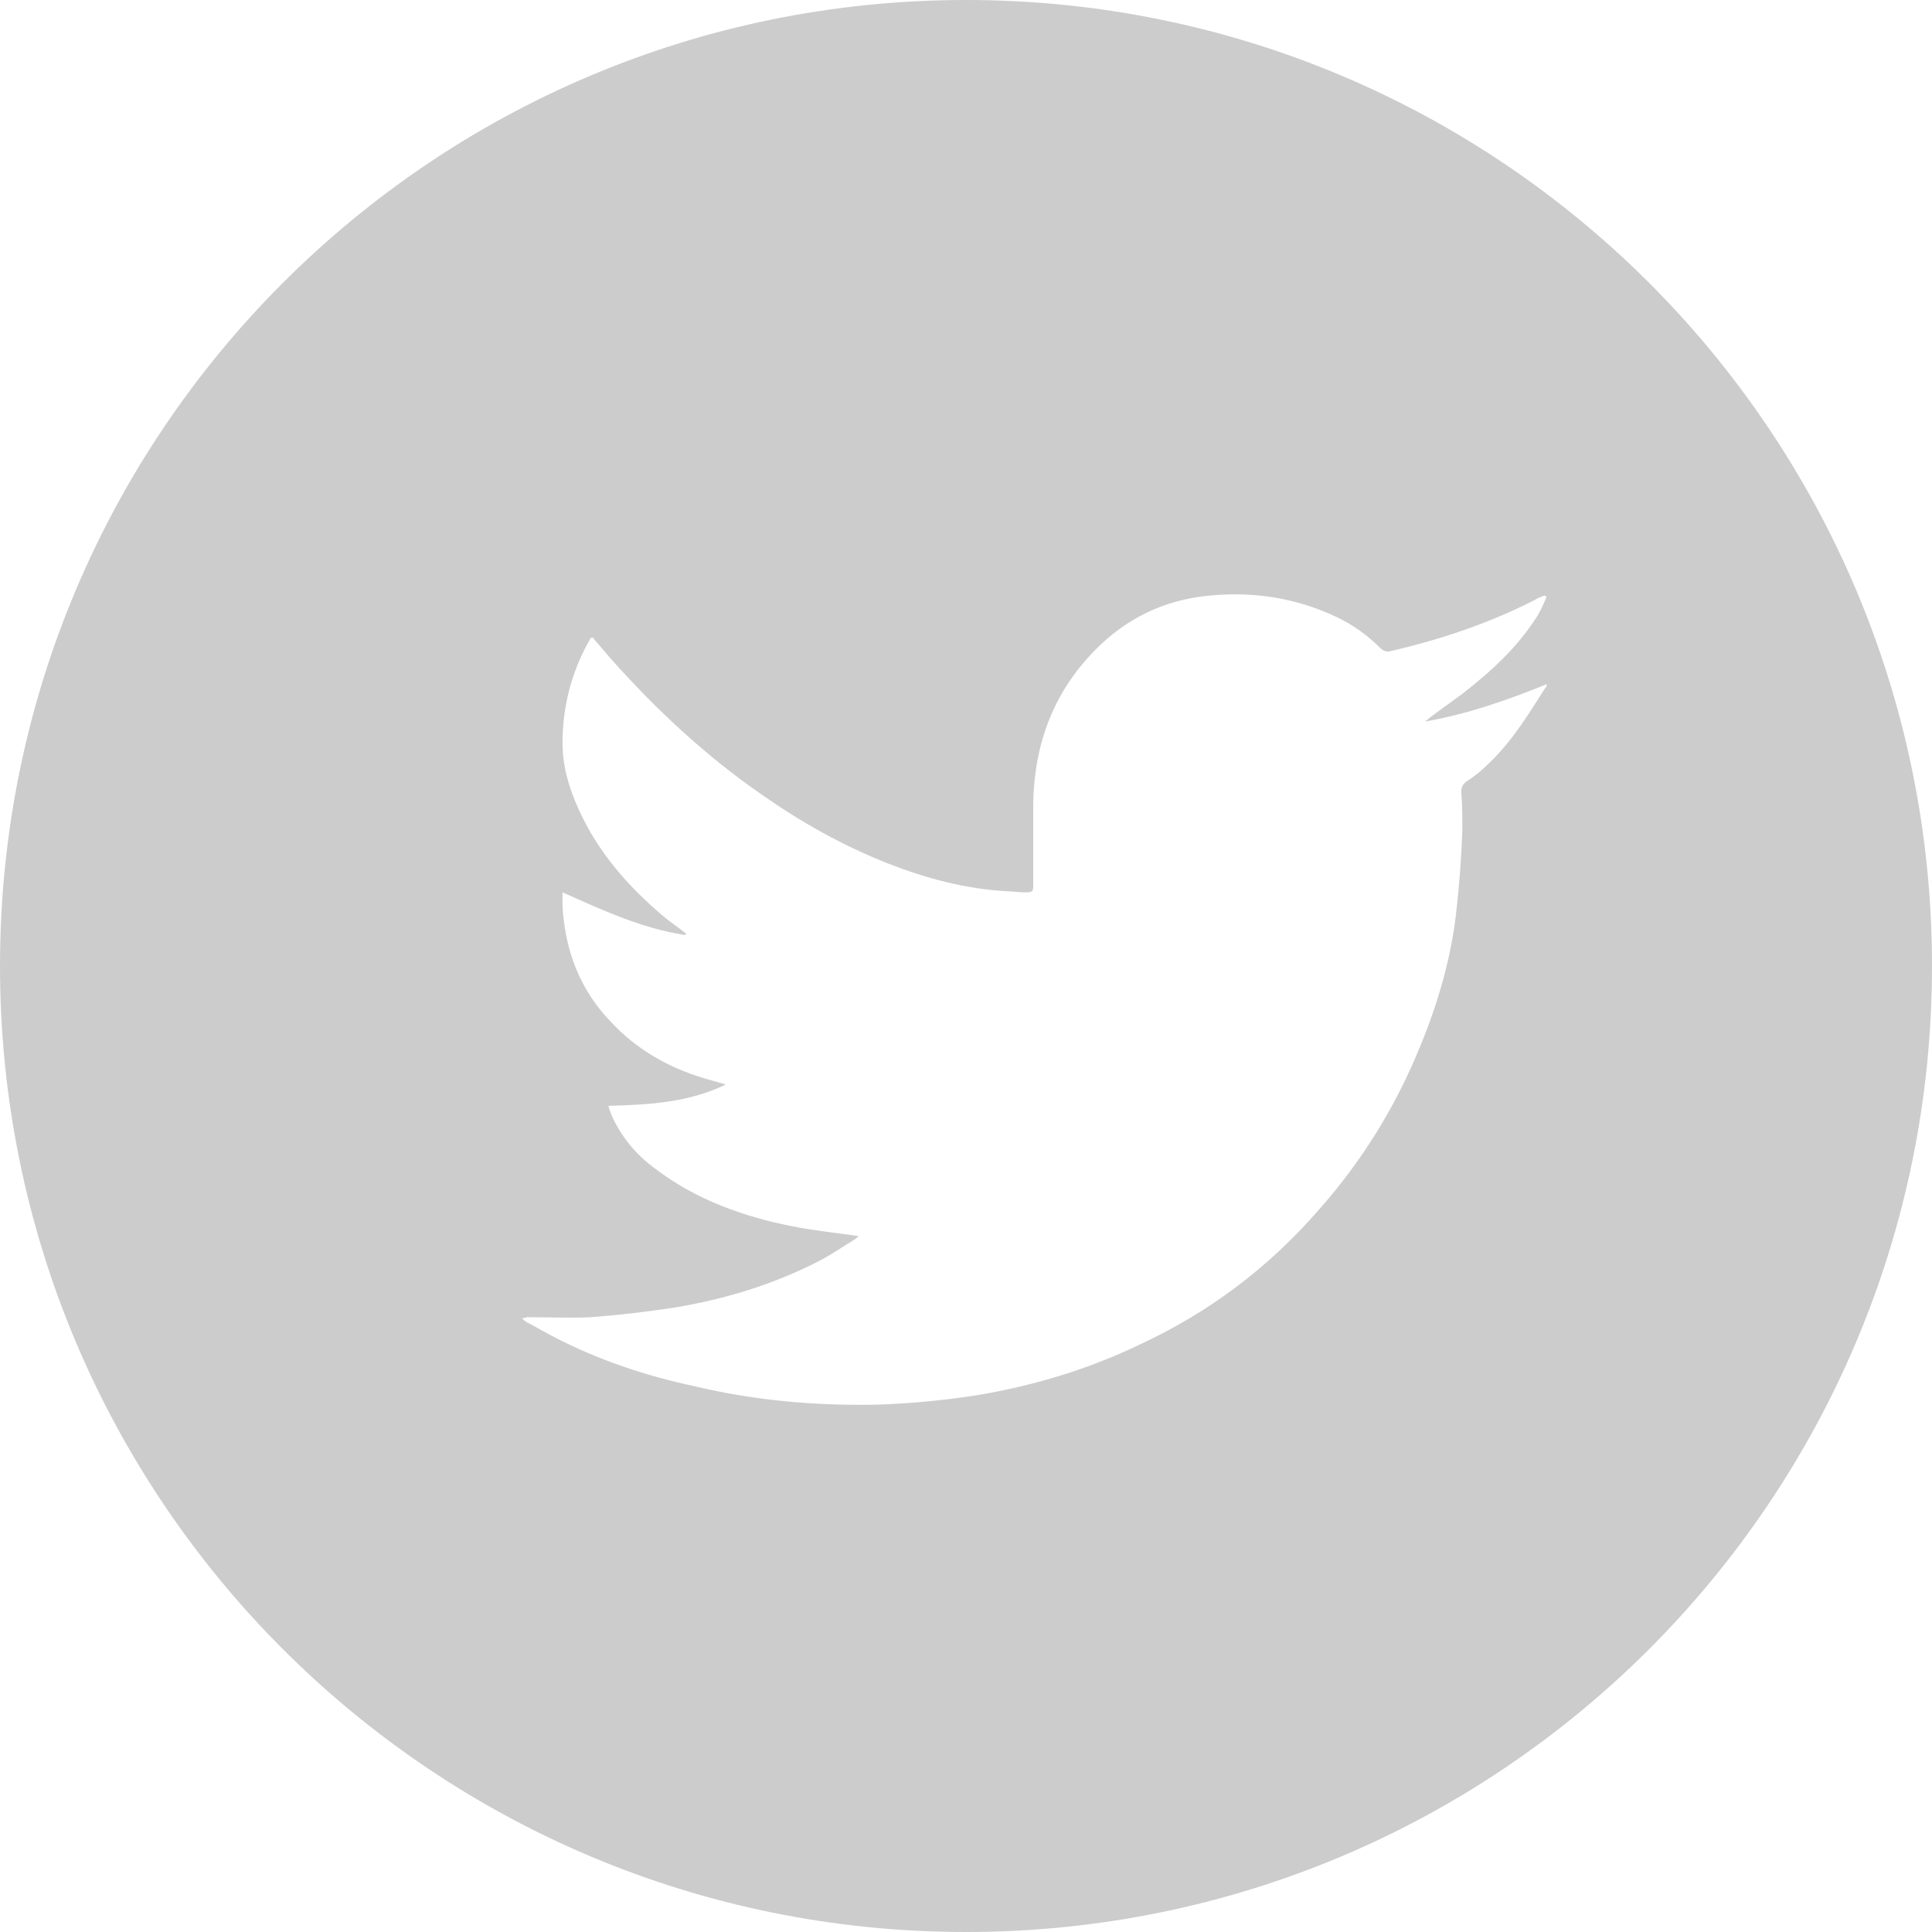 <?xml version="1.0" encoding="utf-8"?>
<!-- Generator: Adobe Illustrator 22.1.0, SVG Export Plug-In . SVG Version: 6.00 Build 0)  -->
<svg version="1.1" id="Layer_1" xmlns="http://www.w3.org/2000/svg" xmlns:xlink="http://www.w3.org/1999/xlink" x="0px" y="0px"
	 viewBox="0 0 181 181" style="enable-background:new 0 0 181 181;" xml:space="preserve">
<style type="text/css">
	.st0{fill:#CCCCCC;}
</style>
<path class="st0" d="M90.5,0C40.5,0,0,40.5,0,90.5c0,50,40.5,90.5,90.5,90.5S181,140.5,181,90.5C181,40.5,140.5,0,90.5,0z
	 M144.9,64.1c0,0.2,0,0.3-0.1,0.3c-1.6,2.5-3.1,5-5.3,7.1c-0.6,0.6-1.3,1.2-2.1,1.7c-0.4,0.3-0.5,0.6-0.5,1c0.1,1.2,0.1,2.4,0.1,3.6
	c-0.1,2.7-0.3,5.3-0.6,7.9c-0.5,4.2-1.7,8.3-3.3,12.2c-2.3,5.7-5.5,10.9-9.6,15.5c-4.7,5.4-10.3,9.6-16.8,12.6
	c-4.8,2.3-9.8,3.8-15.1,4.7c-3.2,0.5-6.4,0.8-9.6,0.9c-5.7,0.1-11.3-0.4-16.8-1.7c-4.7-1-9.2-2.5-13.4-4.7c-0.8-0.4-1.6-0.9-2.4-1.3
	c-0.2-0.1-0.3-0.2-0.5-0.4c0.3,0,0.4-0.1,0.5-0.1c2,0,4,0.1,6,0c2.6-0.2,5.2-0.5,7.8-0.9c4.8-0.8,9.4-2.2,13.8-4.5
	c1.1-0.6,2.1-1.3,3.1-1.9c0.1-0.1,0.3-0.2,0.3-0.3c-2-0.3-4.1-0.5-6.1-0.9c-4.6-0.9-9.1-2.5-12.9-5.4c-1.8-1.3-3.2-3-4.1-5
	c-0.1-0.3-0.2-0.5-0.3-0.9c3.8-0.1,7.5-0.3,11-2c-0.7-0.2-1.4-0.4-2.1-0.6c-3.3-1-6.3-2.7-8.7-5.3c-2.4-2.5-3.8-5.5-4.3-8.9
	c-0.1-0.7-0.2-1.4-0.2-2.1c0-0.3,0-0.7,0-1.1c3.8,1.7,7.5,3.4,11.5,4c0,0,0-0.1,0.1-0.1c-0.7-0.6-1.5-1.1-2.2-1.7
	c-3.3-2.8-6.1-6-7.9-10c-0.9-2-1.5-4-1.5-6.2c0-3.3,0.8-6.5,2.4-9.4c0.1-0.1,0.1-0.2,0.2-0.4c0,0,0.1,0,0.2-0.1
	c0.6,0.7,1.2,1.4,1.8,2.1c4.2,4.7,8.8,9,14,12.6c3.7,2.6,7.6,4.8,11.9,6.5c3.6,1.4,7.3,2.4,11.2,2.6c0.5,0,1,0.1,1.5,0.1
	c0.9,0,0.9,0,0.9-0.9c0-2.5,0-5,0-7.5c0.1-5.5,1.9-10.3,5.7-14.2c2.9-3,6.5-4.8,10.8-5.2c4.1-0.4,8.1,0.2,11.9,2
	c1.5,0.7,2.9,1.7,4.1,2.9c0.3,0.3,0.6,0.4,1,0.3c4.7-1.1,9.2-2.6,13.5-4.8c0.3-0.2,0.6-0.3,0.9-0.4c0.1,0,0.1,0.1,0.2,0.1
	c-0.3,0.7-0.6,1.4-1,2c-1.8,2.8-4.2,5-6.9,7.1c-1.2,0.9-2.4,1.7-3.5,2.6C137.5,66.9,141.2,65.6,144.9,64.1z"/>
</svg>
